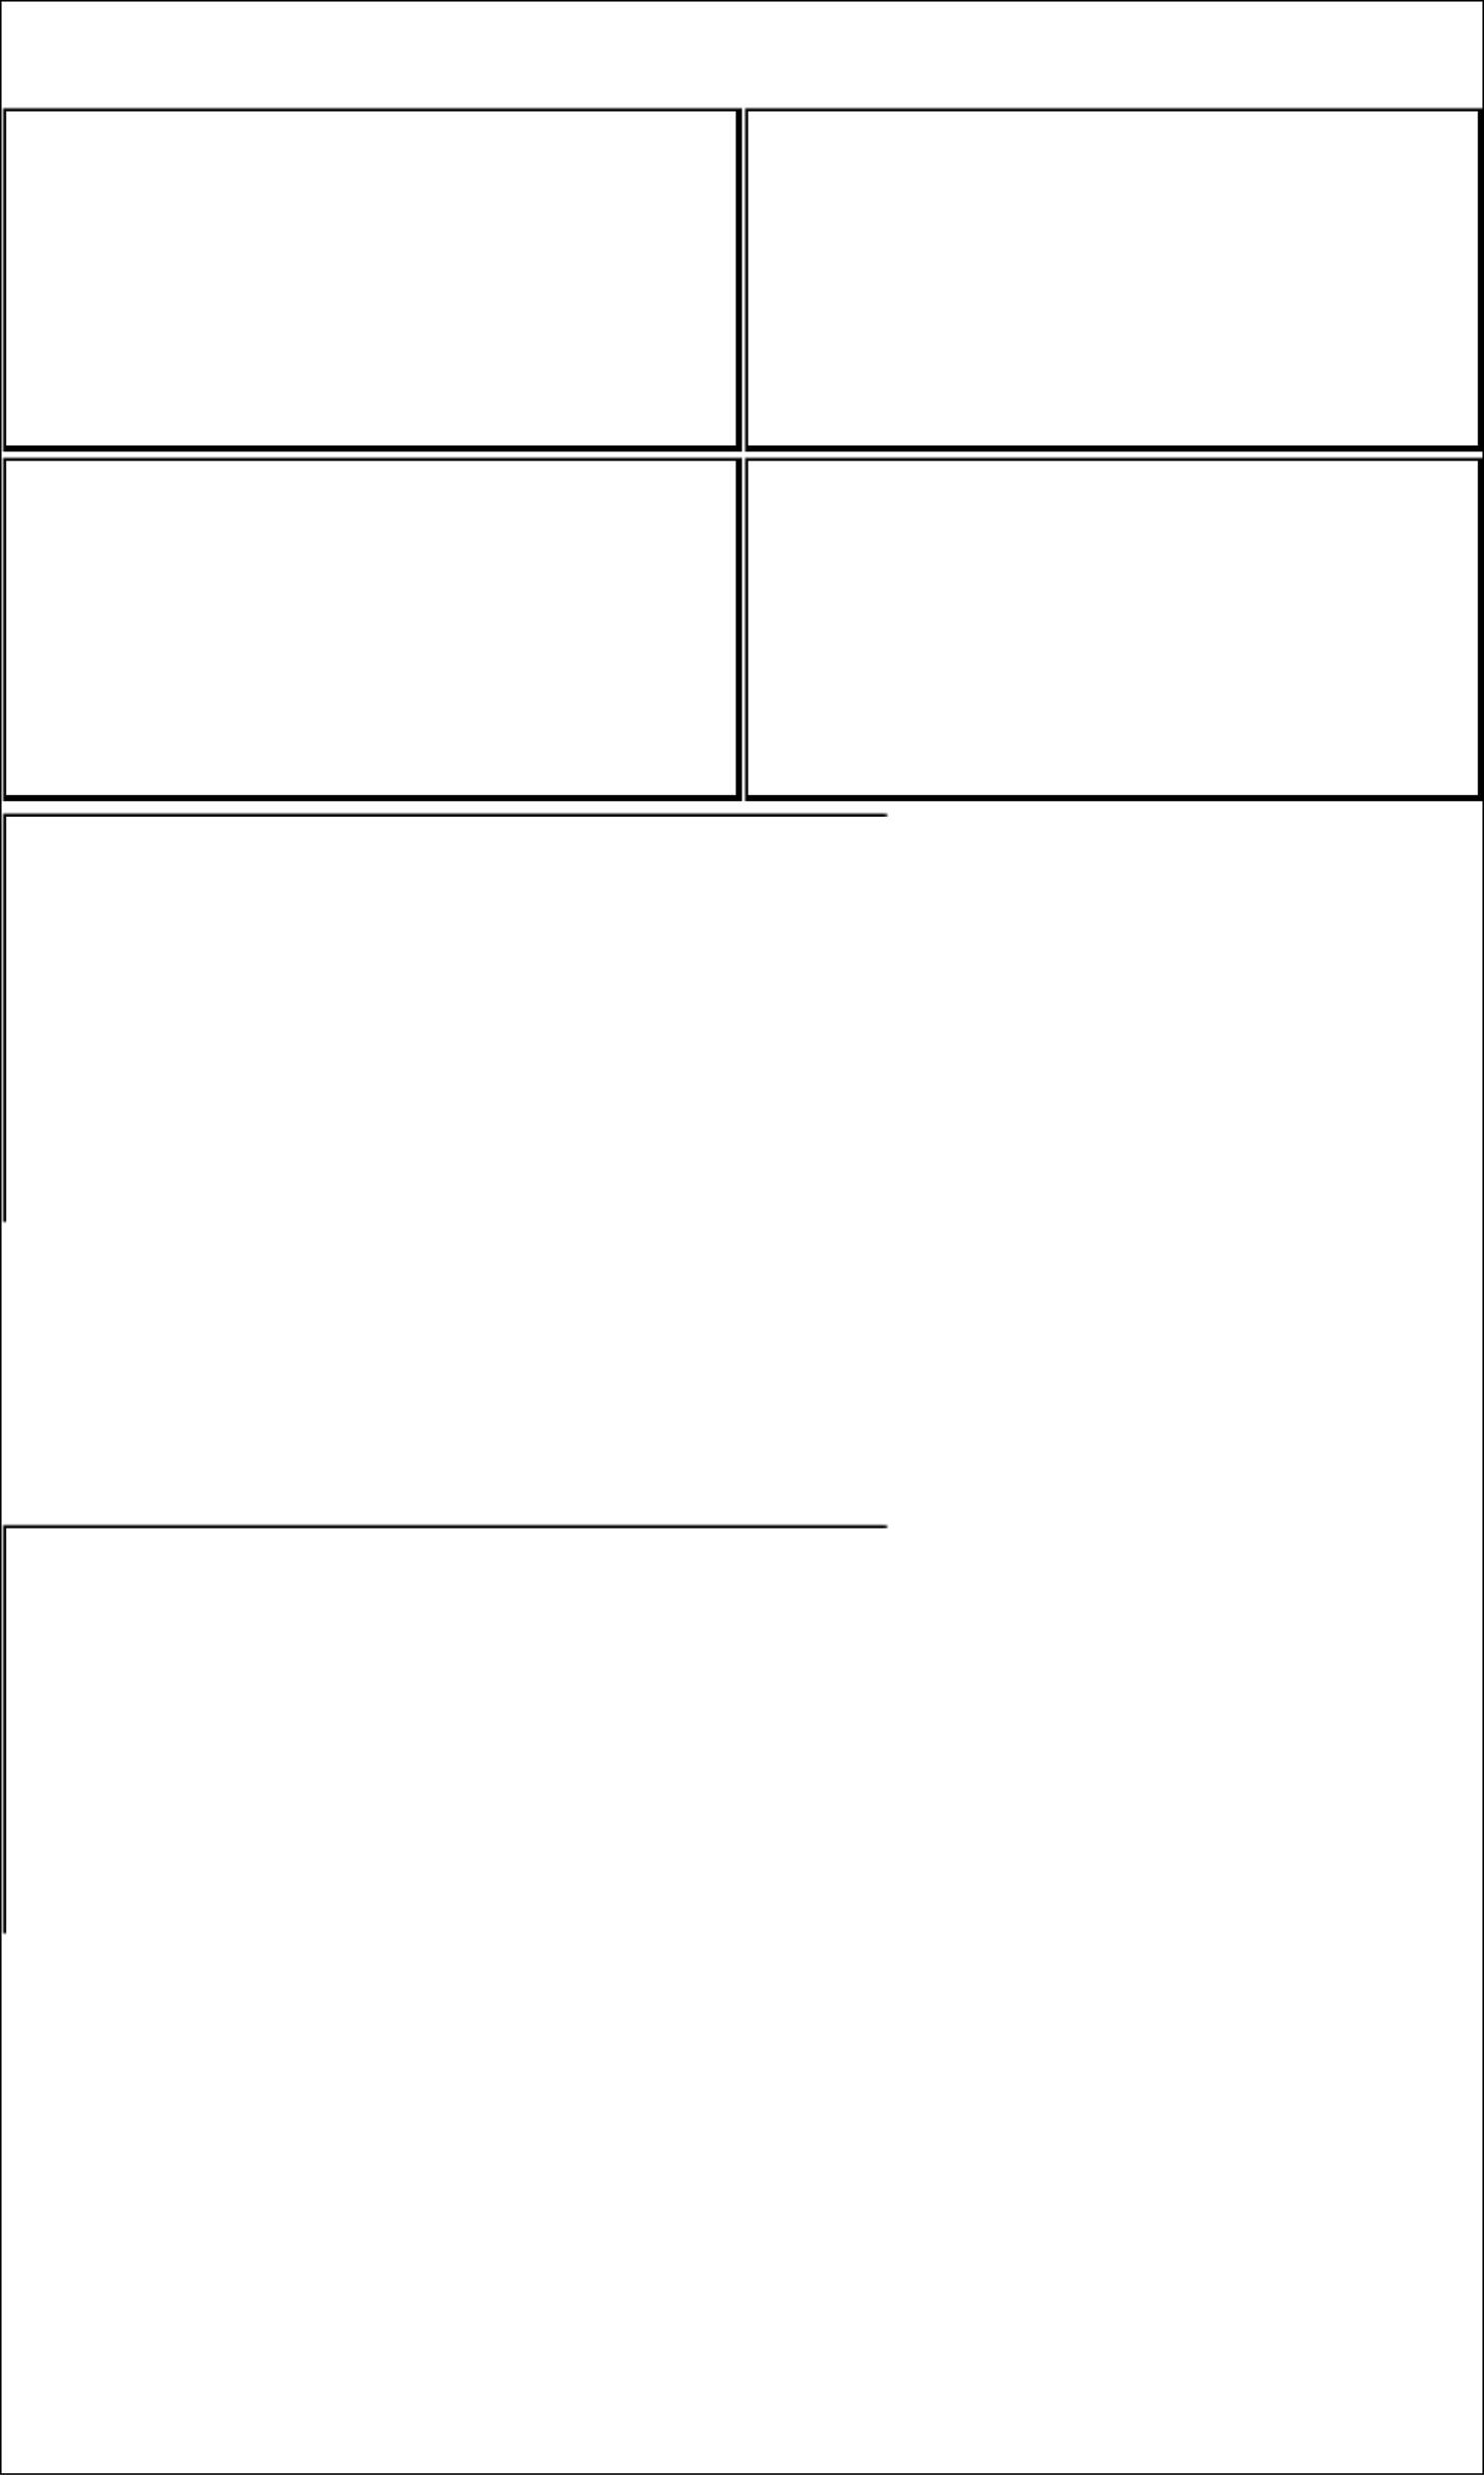 <svg width="480" height="800" xmlns="http://www.w3.org/2000/svg" xmlns:xlink="http://www.w3.org/1999/xlink">
  <defs>
    <mask id="montana7xx-6fields-1-mask">
      <rect width="100%" height="100%" fill="black"/>
      <rect width="100%" height="100%" style="fill:white"/>
    </mask>
  </defs>
  <rect x="1" y="35" width="238" height="110" mask="url(#montana7xx-6fields-1-mask)" style="stroke-width:2;stroke:rgb(0,0,0);fill:none"/>
  <rect x="241" y="35" width="238" height="110" mask="url(#montana7xx-6fields-1-mask)" style="stroke-width:2;stroke:rgb(0,0,0);fill:none"/>
  <rect x="1" y="148" width="238" height="110" mask="url(#montana7xx-6fields-1-mask)" style="stroke-width:2;stroke:rgb(0,0,0);fill:none"/>
  <rect x="241" y="148" width="238" height="110" mask="url(#montana7xx-6fields-1-mask)" style="stroke-width:2;stroke:rgb(0,0,0);fill:none"/>
  <rect x="1" y="263" width="478" height="229" mask="url(#montana7xx-6fields-1-mask)" style="stroke-width:2;stroke:rgb(0,0,0);fill:none"/>
  <rect x="1" y="493" width="478" height="229" mask="url(#montana7xx-6fields-1-mask)" style="stroke-width:2;stroke:rgb(0,0,0);fill:none"/>
      <rect width="100%" height="100%" style="stroke-width:1;stroke:rgb(0,0,0);fill:none"/>
</svg>
